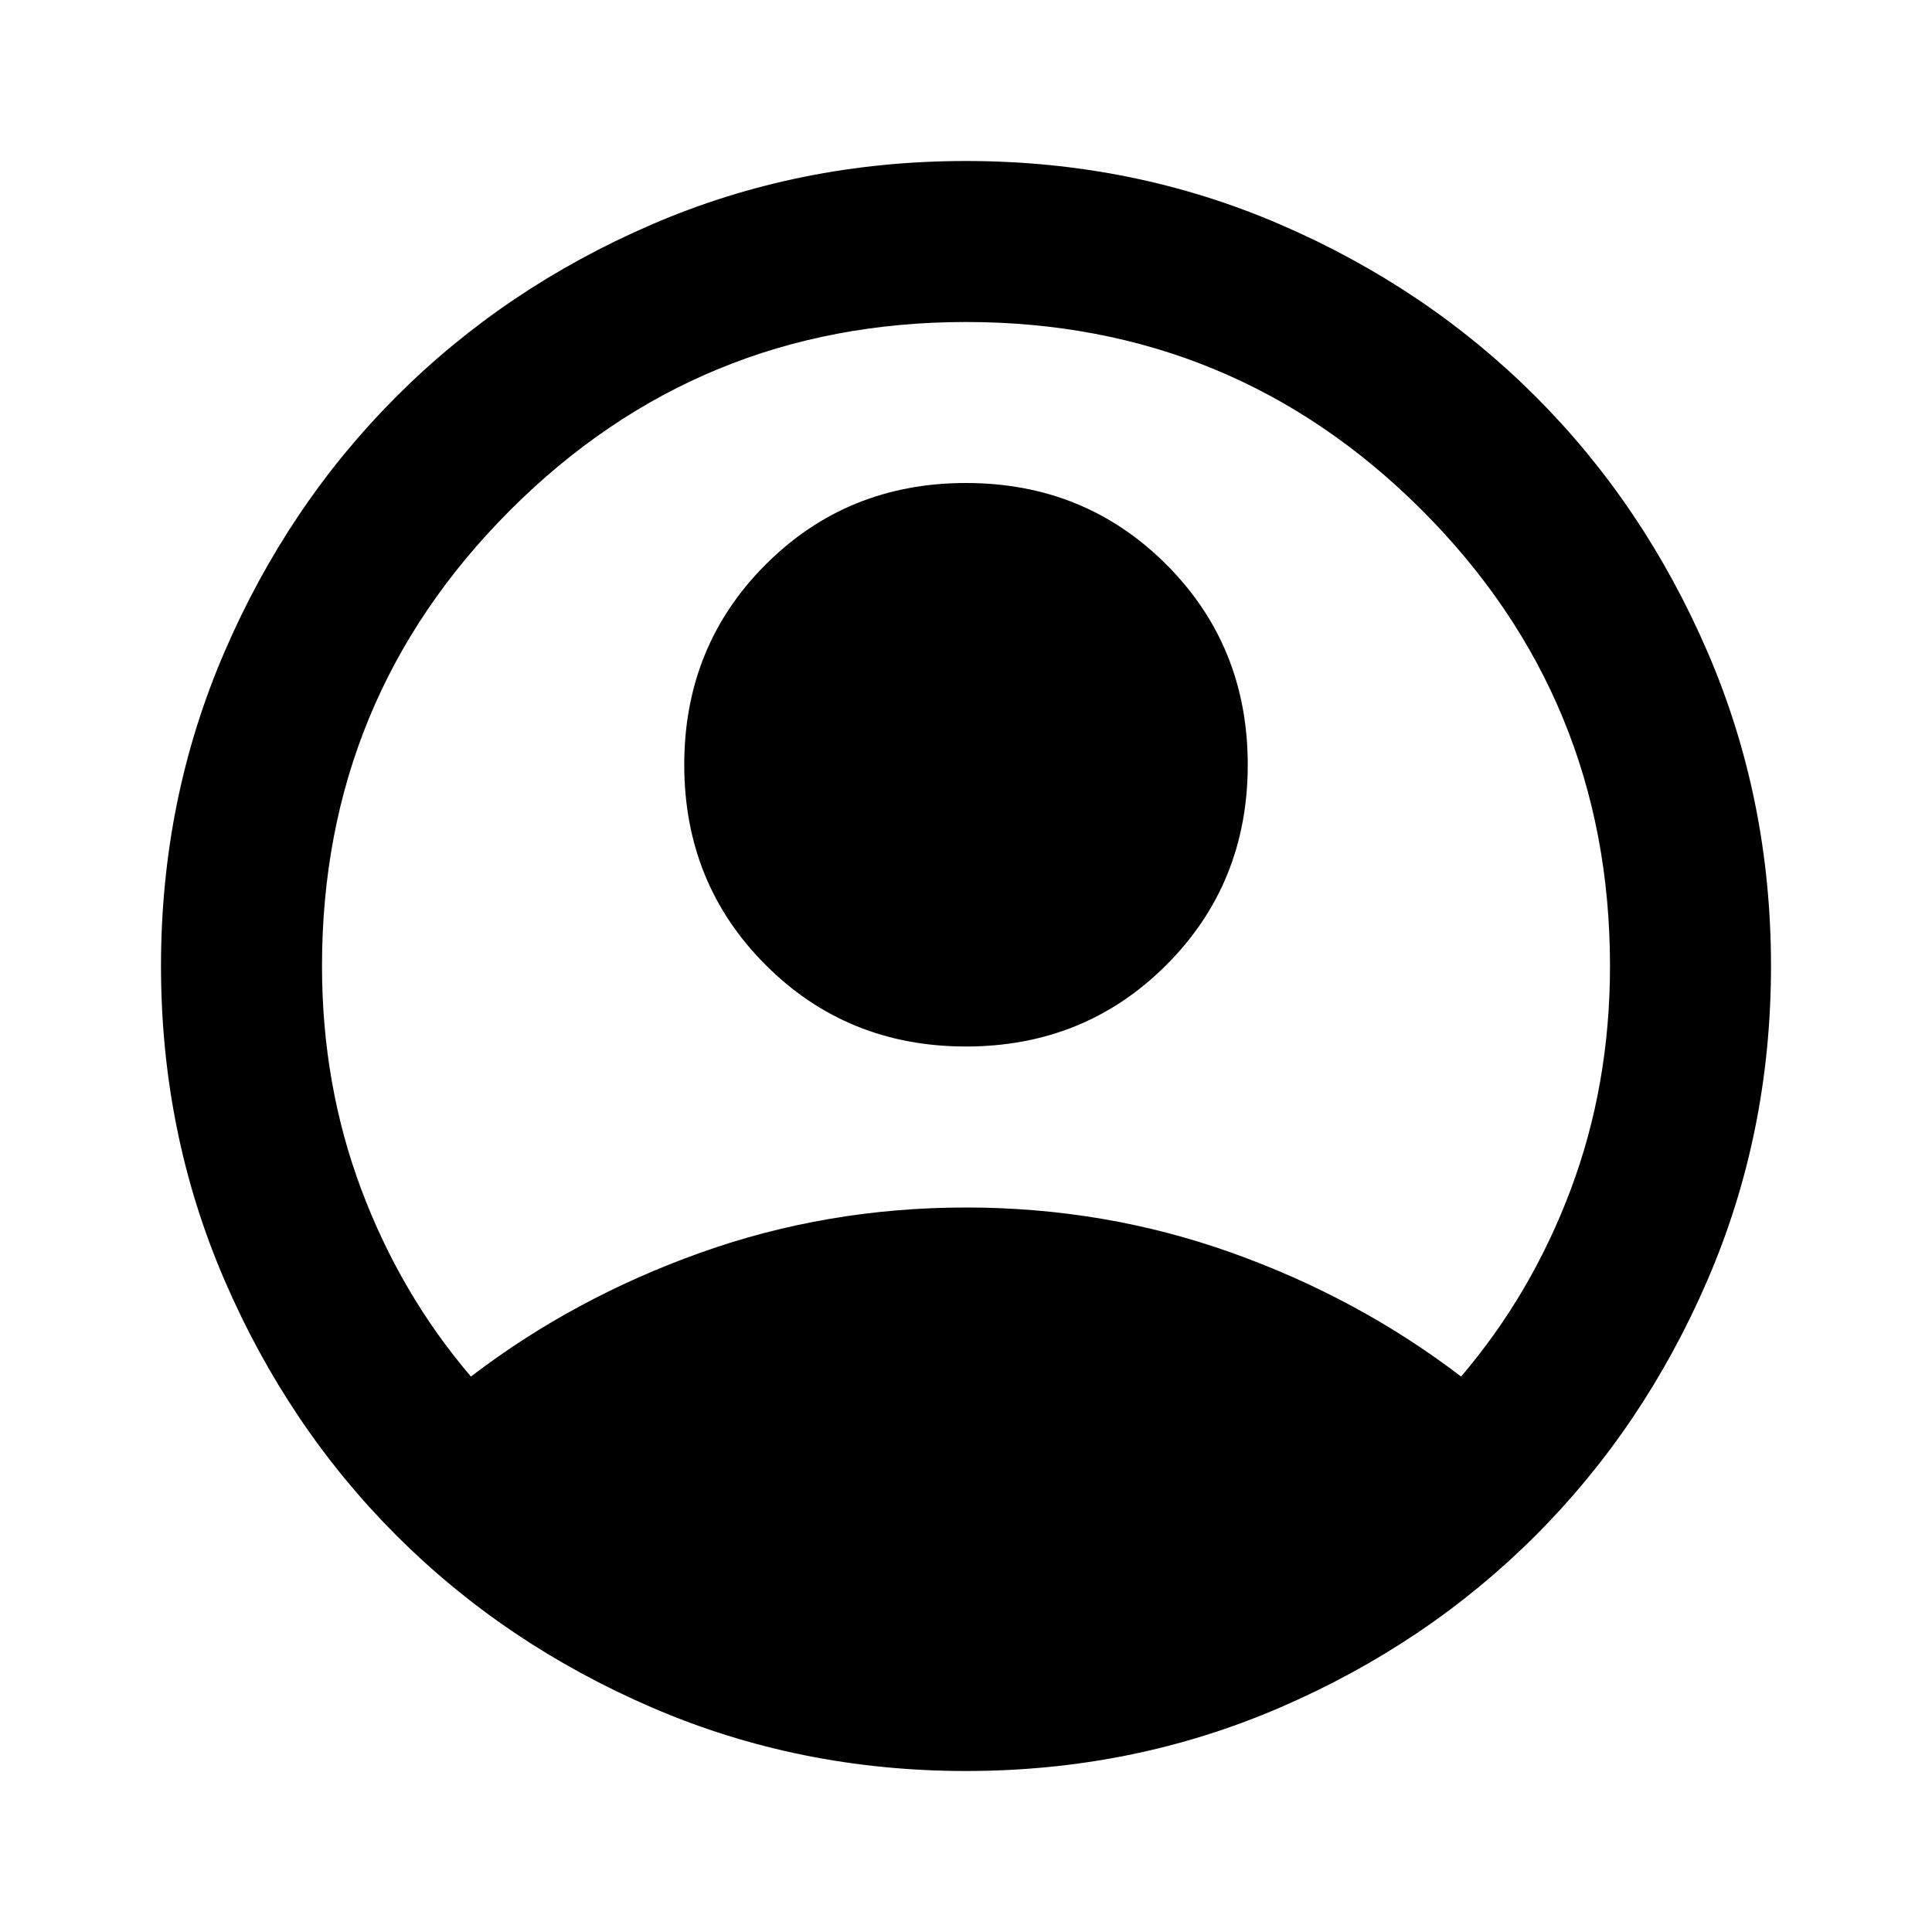 <svg width="24" height="24" viewBox="0 0 24 24" fill="none" xmlns="http://www.w3.org/2000/svg">
<g clip-path="url(#clip0_374_14601)">
<path d="M5.85 17.1C6.7 16.45 7.65 15.937 8.7 15.562C9.75 15.187 10.85 15 12 15C13.15 15 14.25 15.187 15.3 15.562C16.35 15.937 17.3 16.45 18.15 17.1C18.733 16.417 19.188 15.642 19.513 14.775C19.838 13.908 20 12.983 20 12C20 9.783 19.221 7.896 17.663 6.337C16.104 4.779 14.217 4 12 4C9.783 4 7.896 4.779 6.338 6.337C4.779 7.896 4 9.783 4 12C4 12.983 4.163 13.908 4.488 14.775C4.813 15.642 5.267 16.417 5.85 17.1ZM12 13C11.017 13 10.187 12.663 9.512 11.988C8.837 11.313 8.5 10.483 8.5 9.5C8.5 8.517 8.837 7.687 9.512 7.012C10.187 6.337 11.017 6 12 6C12.983 6 13.813 6.337 14.488 7.012C15.163 7.687 15.5 8.517 15.5 9.5C15.5 10.483 15.163 11.313 14.488 11.988C13.813 12.663 12.983 13 12 13ZM12 22C10.617 22 9.317 21.737 8.1 21.212C6.883 20.687 5.825 19.975 4.925 19.075C4.025 18.175 3.313 17.117 2.788 15.9C2.263 14.683 2 13.383 2 12C2 10.617 2.263 9.317 2.788 8.1C3.313 6.883 4.025 5.825 4.925 4.925C5.825 4.025 6.883 3.312 8.1 2.787C9.317 2.262 10.617 2 12 2C13.383 2 14.683 2.262 15.9 2.787C17.117 3.312 18.175 4.025 19.075 4.925C19.975 5.825 20.687 6.883 21.212 8.1C21.737 9.317 22 10.617 22 12C22 13.383 21.737 14.683 21.212 15.9C20.687 17.117 19.975 18.175 19.075 19.075C18.175 19.975 17.117 20.687 15.9 21.212C14.683 21.737 13.383 22 12 22Z" fill="black"/>
</g>
<defs>
<clipPath id="clip0_374_14601">
<rect width="24" height="24" fill="white"/>
</clipPath>
</defs>
</svg>
